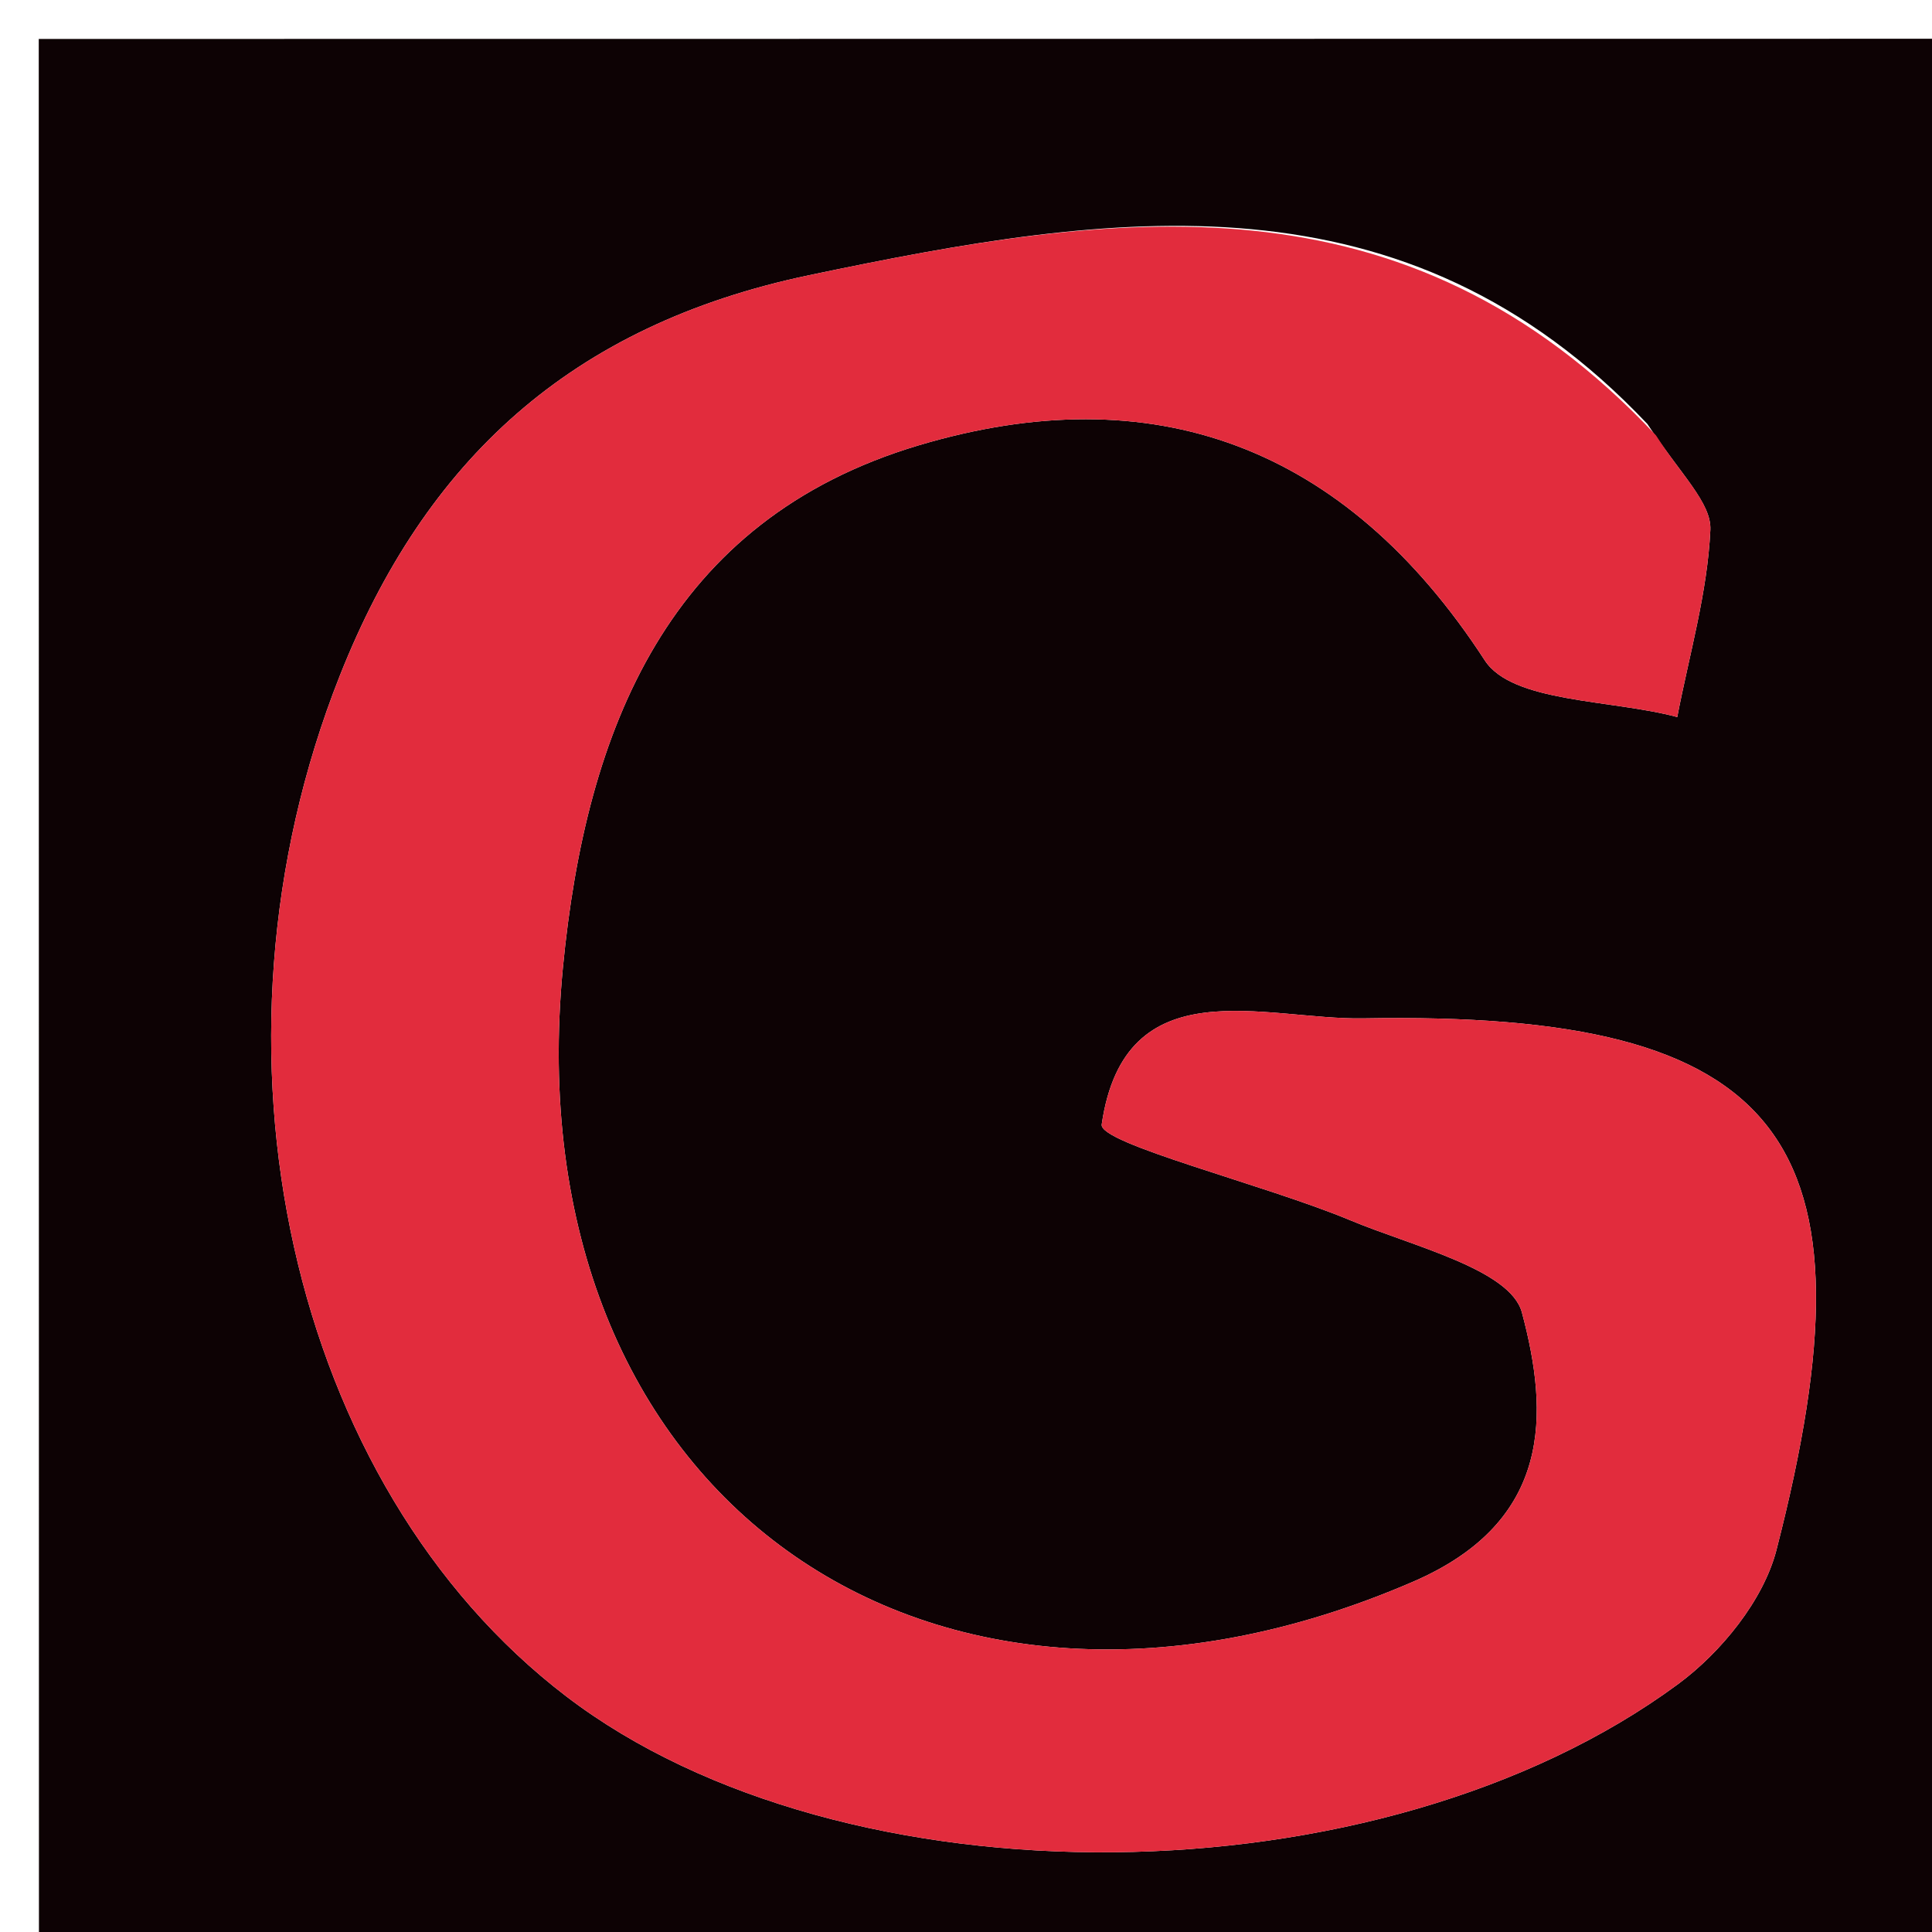 <svg version="1.1" id="Layer_1" xmlns="http://www.w3.org/2000/svg" xmlns:xlink="http://www.w3.org/1999/xlink" x="0px" y="0px"
	 width="100%" viewBox="0 0 50 50" enable-background="new 0 0 50 50" xml:space="preserve">
<path fill="#0D0204" opacity="1" stroke="none" 
	d="
M36.012,51 
	C24.01,51 12.51,51 1.008,51 
	C1.005,34.337 1.005,17.674 1.003,1.008 
	C17.663,1.006 34.325,1.006 50.991,1.003 
	C50.994,17.662 50.994,34.324 50.994,51 
	C46.171,51 41.343,51 36.012,51 
M42.633,10.971 
	C36.345,4.326 28.848,5.464 20.949,7.12 
	C14.753,8.419 10.998,11.928 8.796,17.483 
	C4.961,27.154 7.516,38.451 14.656,43.903 
	C21.825,49.378 35.691,49.29 43.429,43.584 
	C44.543,42.762 45.638,41.416 45.974,40.115 
	C48.723,29.441 46.19,26.161 35.28,26.355 
	C32.732,26.4 29.109,25.008 28.512,29.101 
	C28.44,29.597 32.732,30.656 34.949,31.582 
	C36.544,32.249 39.088,32.849 39.387,33.967 
	C40.084,36.572 40.188,39.367 36.578,40.931 
	C24.043,46.36 13.255,38.686 14.568,25.042 
	C15.163,18.859 17.3,13.457 23.777,11.525 
	C29.818,9.724 34.799,11.509 38.425,17.089 
	C39.141,18.192 41.699,18.099 43.407,18.557 
	C43.718,16.944 44.189,15.338 44.264,13.714 
	C44.296,13.018 43.502,12.284 42.633,10.971 
z"/>
<path fill="#E22C3D" opacity="1" stroke="none" 
	d="
M42.858,11.269 
	C43.502,12.284 44.296,13.018 44.264,13.714 
	C44.189,15.338 43.718,16.944 43.407,18.557 
	C41.699,18.099 39.141,18.192 38.425,17.089 
	C34.799,11.509 29.818,9.724 23.777,11.525 
	C17.3,13.457 15.163,18.859 14.568,25.042 
	C13.255,38.686 24.043,46.36 36.578,40.931 
	C40.188,39.367 40.084,36.572 39.387,33.967 
	C39.088,32.849 36.544,32.249 34.949,31.582 
	C32.732,30.656 28.44,29.597 28.512,29.101 
	C29.109,25.008 32.732,26.4 35.28,26.355 
	C46.19,26.161 48.723,29.441 45.974,40.115 
	C45.638,41.416 44.543,42.762 43.429,43.584 
	C35.691,49.29 21.825,49.378 14.656,43.903 
	C7.516,38.451 4.961,27.154 8.796,17.483 
	C10.998,11.928 14.753,8.419 20.949,7.12 
	C28.848,5.464 36.345,4.326 42.858,11.269 
z"/>
</svg>